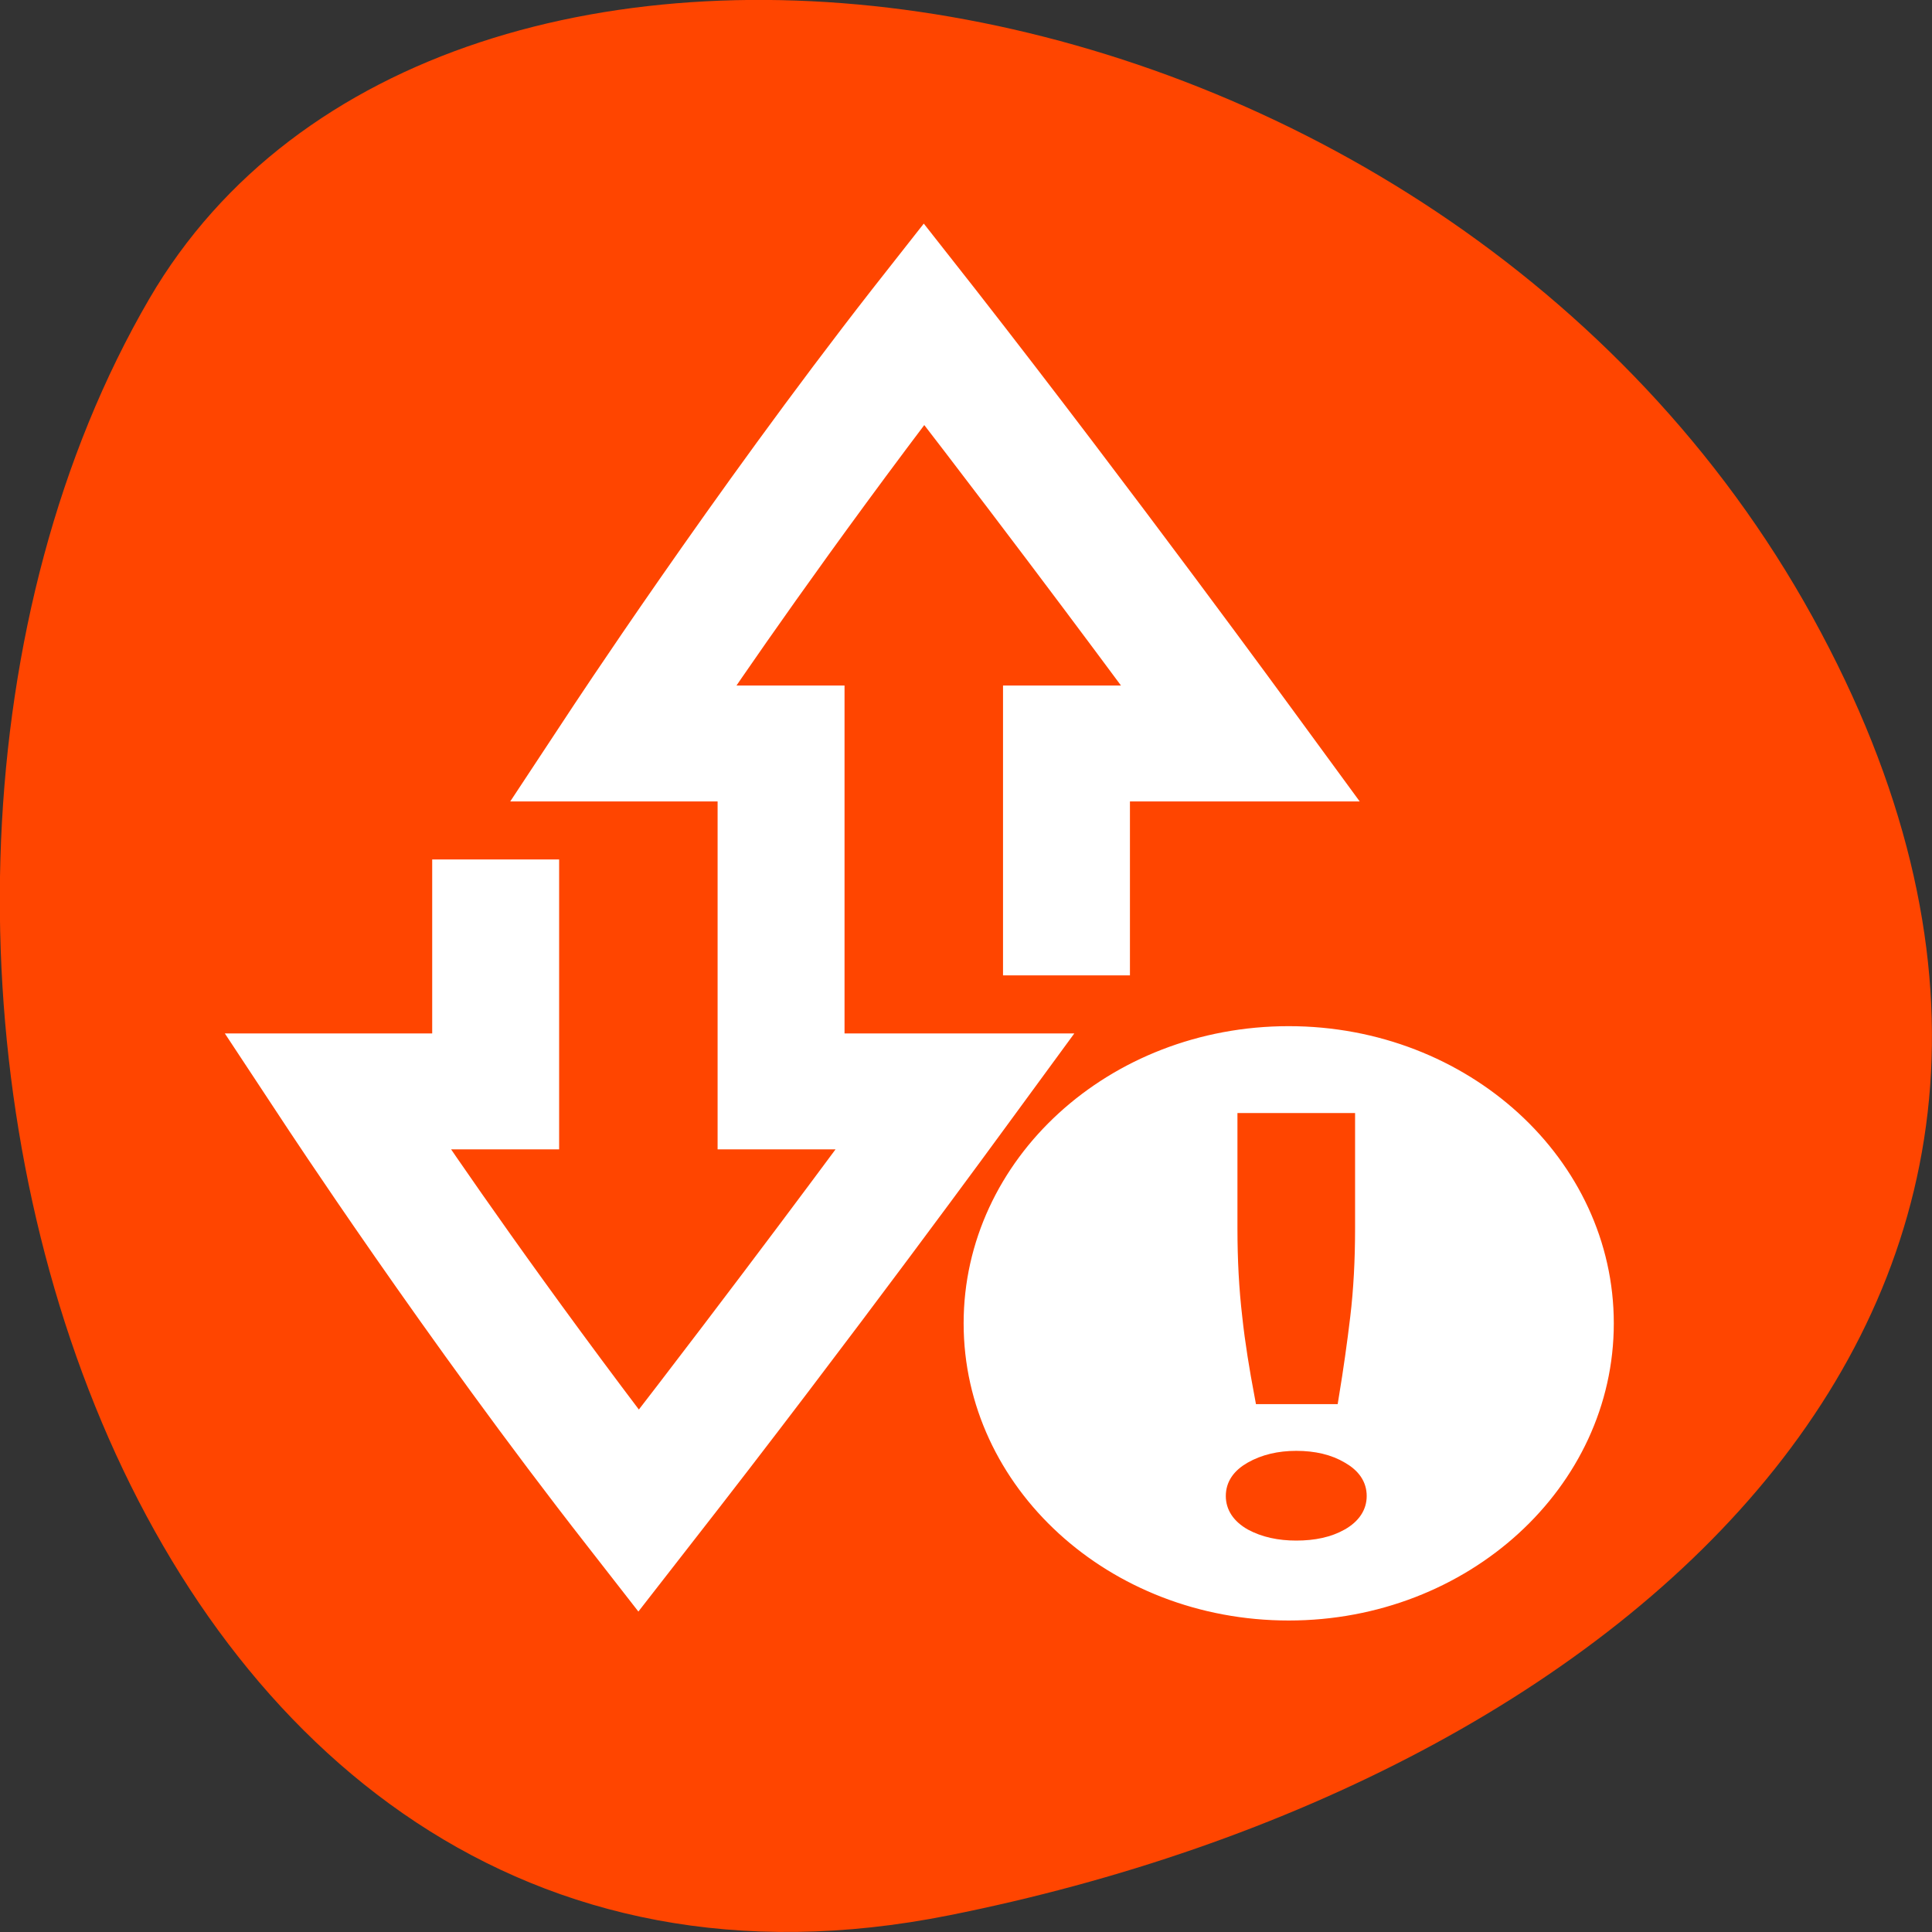 
<svg xmlns="http://www.w3.org/2000/svg" xmlns:xlink="http://www.w3.org/1999/xlink" width="24px" height="24px" viewBox="0 0 24 24" version="1.1">
<rect x="0" y="0" width="24" height="24" fill="#333333" stroke="none"/>
<g id="surface1">
<path style=" stroke:none;fill-rule:nonzero;fill:rgb(100%,27.059%,0%);fill-opacity:1;" d="M 11.789 23.793 C 1.293 25.891 -2.691 11.516 1.855 3.711 C 5.48 -2.508 17.891 -0.727 22.516 7.664 C 27.145 16.059 20.211 22.113 11.789 23.793 Z M 11.789 23.793 "/>
<path style="fill-rule:nonzero;fill:rgb(100%,100%,100%);fill-opacity:1;stroke-width:4;stroke-linecap:butt;stroke-linejoin:miter;stroke:rgb(100%,100%,100%);stroke-opacity:1;stroke-miterlimit:4;" d="M 434.435 388.368 L 432.173 389.993 C 418.058 400.062 403.008 409.081 403.008 409.081 L 399.984 410.904 L 399.984 399.369 L 375.974 399.369 L 375.974 390.172 C 373.516 391.817 363.881 398.318 352.528 406.345 C 363.359 413.917 372.494 419.645 375.974 421.766 L 375.974 413.362 L 391.981 413.362 L 391.981 417.366 L 379.975 417.366 L 379.975 428.901 L 376.952 427.078 C 376.952 427.078 361.902 418.06 347.809 407.991 L 345.525 406.365 L 347.809 404.74 C 361.837 394.711 376.865 384.701 376.865 384.701 L 379.975 382.62 L 379.975 395.365 L 403.986 395.365 L 403.986 403.769 C 407.466 401.648 416.601 395.92 427.454 388.348 C 416.079 380.321 406.444 373.82 403.986 372.174 L 403.986 381.371 L 387.979 381.371 L 387.979 377.368 L 399.984 377.368 L 399.984 364.623 L 403.095 366.704 C 403.095 366.704 418.123 376.713 432.173 386.743 Z M 434.435 388.368 " transform="matrix(0,-0.18,-0.197,0,87.984,81.593)"/>
<path style="fill-rule:nonzero;fill:rgb(100%,100%,100%);fill-opacity:1;stroke-width:1;stroke-linecap:butt;stroke-linejoin:miter;stroke:rgb(100%,100%,100%);stroke-opacity:1;stroke-miterlimit:4;" d="M 381.976 365.356 C 381.976 376.416 373.016 385.355 361.967 385.355 C 350.919 385.355 341.958 376.416 341.958 365.356 C 341.958 354.316 350.919 345.357 361.967 345.357 C 373.016 345.357 381.976 354.316 381.976 365.356 Z M 381.976 365.356 " transform="matrix(0,-0.18,-0.197,0,87.984,81.593)"/>
<path style="fill-rule:nonzero;fill:rgb(100%,27.059%,0%);fill-opacity:1;stroke-width:1.233;stroke-linecap:butt;stroke-linejoin:miter;stroke:rgb(100%,27.059%,0%);stroke-opacity:1;stroke-miterlimit:4;" d="M 375.865 367.972 L 368.514 367.972 C 366.361 367.972 364.36 367.873 362.511 367.675 C 360.684 367.497 358.857 367.219 357.008 366.902 L 357.008 362.799 C 358.857 362.522 360.684 362.284 362.511 362.086 C 364.338 361.887 366.339 361.788 368.514 361.788 L 375.865 361.788 Z M 352.55 364.88 C 352.55 365.931 352.311 366.843 351.832 367.616 C 351.375 368.349 350.788 368.706 350.049 368.706 C 349.331 368.706 348.722 368.349 348.265 367.616 C 347.809 366.843 347.591 365.931 347.591 364.88 C 347.591 363.79 347.809 362.879 348.265 362.145 C 348.722 361.412 349.331 361.055 350.049 361.055 C 350.788 361.055 351.375 361.412 351.832 362.145 C 352.311 362.879 352.55 363.79 352.55 364.88 Z M 352.55 364.88 " transform="matrix(0,-0.18,-0.197,0,87.984,81.593)"/>
</g>
</svg>
